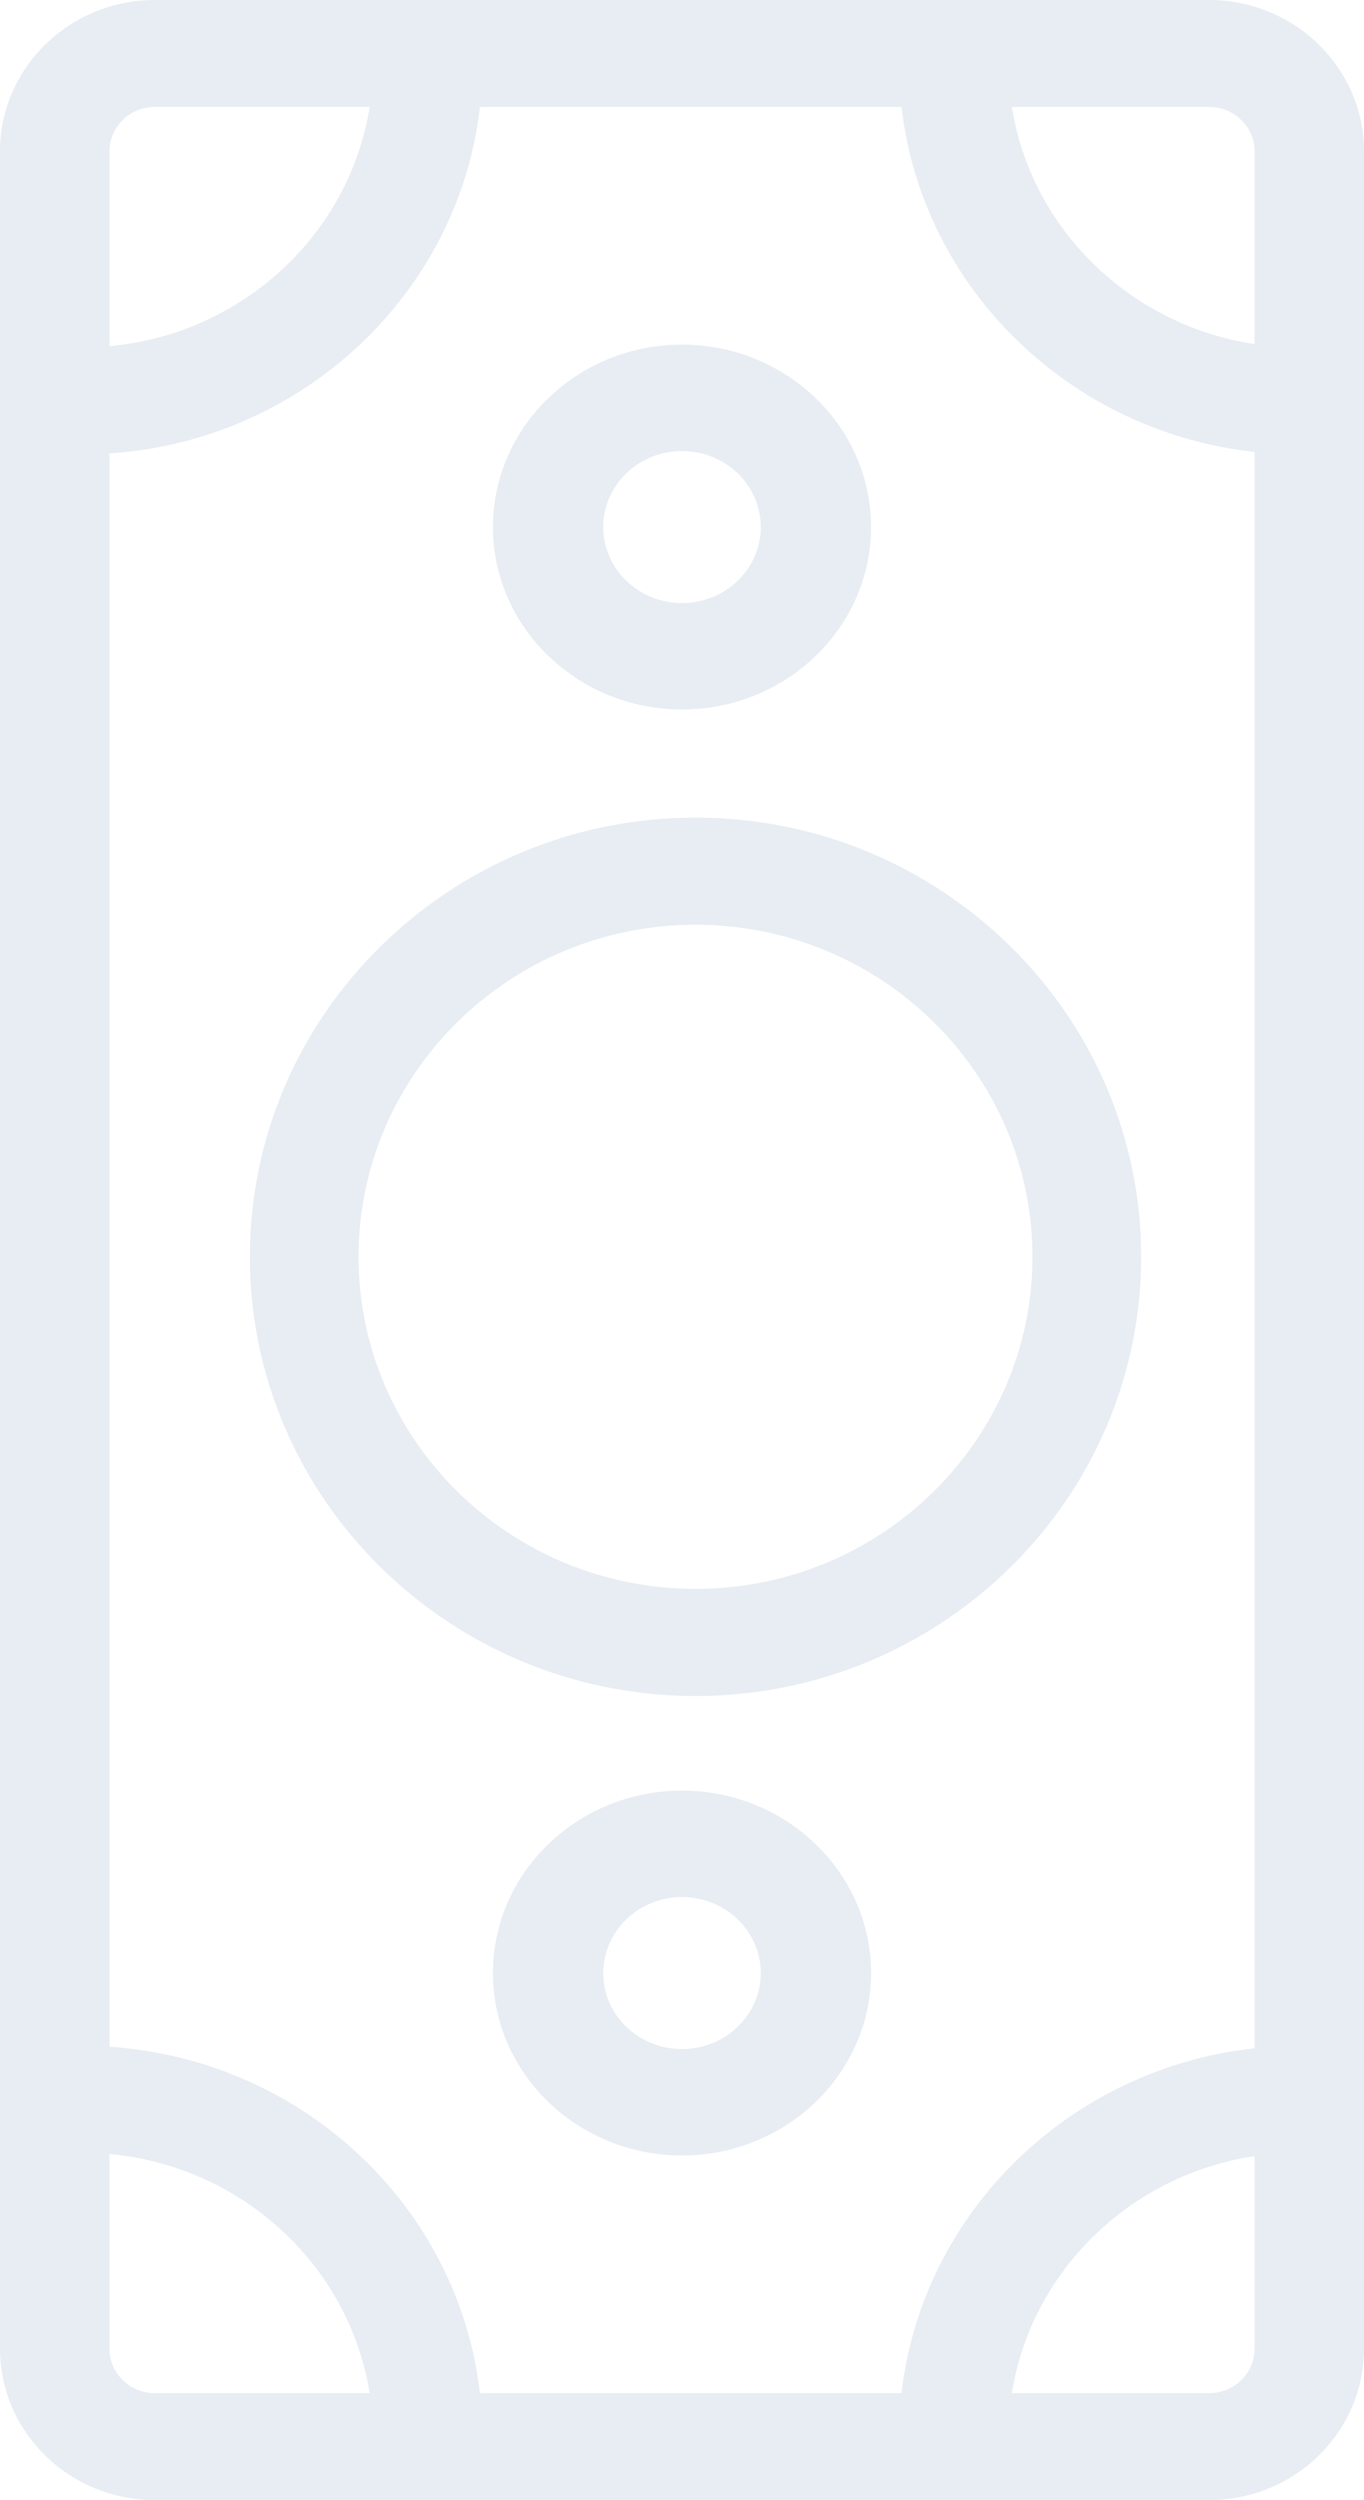 <svg xmlns="http://www.w3.org/2000/svg" width="101" height="185" viewBox="0 0 101 185">
    <g fill="#2C5A91" opacity=".11">
        <path d="M173.8 0H11.2C5.025 0 0 5.145 0 11.47v78.06C0 95.855 5.024 101 11.2 101h162.6c6.175 0 11.2-5.145 11.2-11.47V11.47C185 5.145 179.975 0 173.8 0zM7.914 34.246c13.382-1.53 24.033-12.438 25.528-26.141h118.123c1.494 13.7 12.141 24.605 25.519 26.14v31.217c-13.796 1.582-24.686 13.131-25.63 27.433H33.553C32.609 78.59 21.715 67.04 7.915 65.46V34.246zm169.17-22.776v14.604c-9.009-1.434-16.144-8.743-17.54-17.97h14.254c1.812 0 3.286 1.51 3.286 3.366zM11.2 8.105h14.263c-1.397 9.23-8.536 16.54-17.55 17.97V11.47c0-1.856 1.475-3.365 3.287-3.365zM7.915 89.53v-15.9c9.43 1.497 16.806 9.432 17.703 19.265H11.2c-1.812 0-3.286-1.51-3.286-3.365zm165.884 3.365h-14.408c.896-9.83 8.269-17.763 17.694-19.263V89.53c0 1.856-1.474 3.365-3.286 3.365z" transform="rotate(90 50.5 50.5)"/>
        <path d="M93 82.5c17.92 0 32.5-14.804 32.5-33 0-18.196-14.58-33-32.5-33s-32.5 14.804-32.5 33c0 18.196 14.58 33 32.5 33zm0-57.95c13.55 0 24.572 11.192 24.572 24.95 0 13.757-11.023 24.95-24.572 24.95-13.55 0-24.572-11.193-24.572-24.95 0-13.758 11.023-24.95 24.572-24.95zM39 64.5c7.444 0 13.5-6.28 13.5-14s-6.056-14-13.5-14-13.5 6.28-13.5 14 6.056 14 13.5 14zm0-19.833c3.101 0 5.625 2.616 5.625 5.833 0 3.216-2.524 5.833-5.625 5.833-3.102 0-5.625-2.617-5.625-5.833 0-3.217 2.523-5.833 5.625-5.833zM146 64.5c7.444 0 13.5-6.28 13.5-14s-6.056-14-13.5-14-13.5 6.28-13.5 14 6.056 14 13.5 14zm0-19.833c3.102 0 5.625 2.616 5.625 5.833 0 3.216-2.523 5.833-5.625 5.833s-5.625-2.617-5.625-5.833c0-3.217 2.523-5.833 5.625-5.833z" transform="rotate(90 50.5 50.5)"/>
    </g>
</svg>
